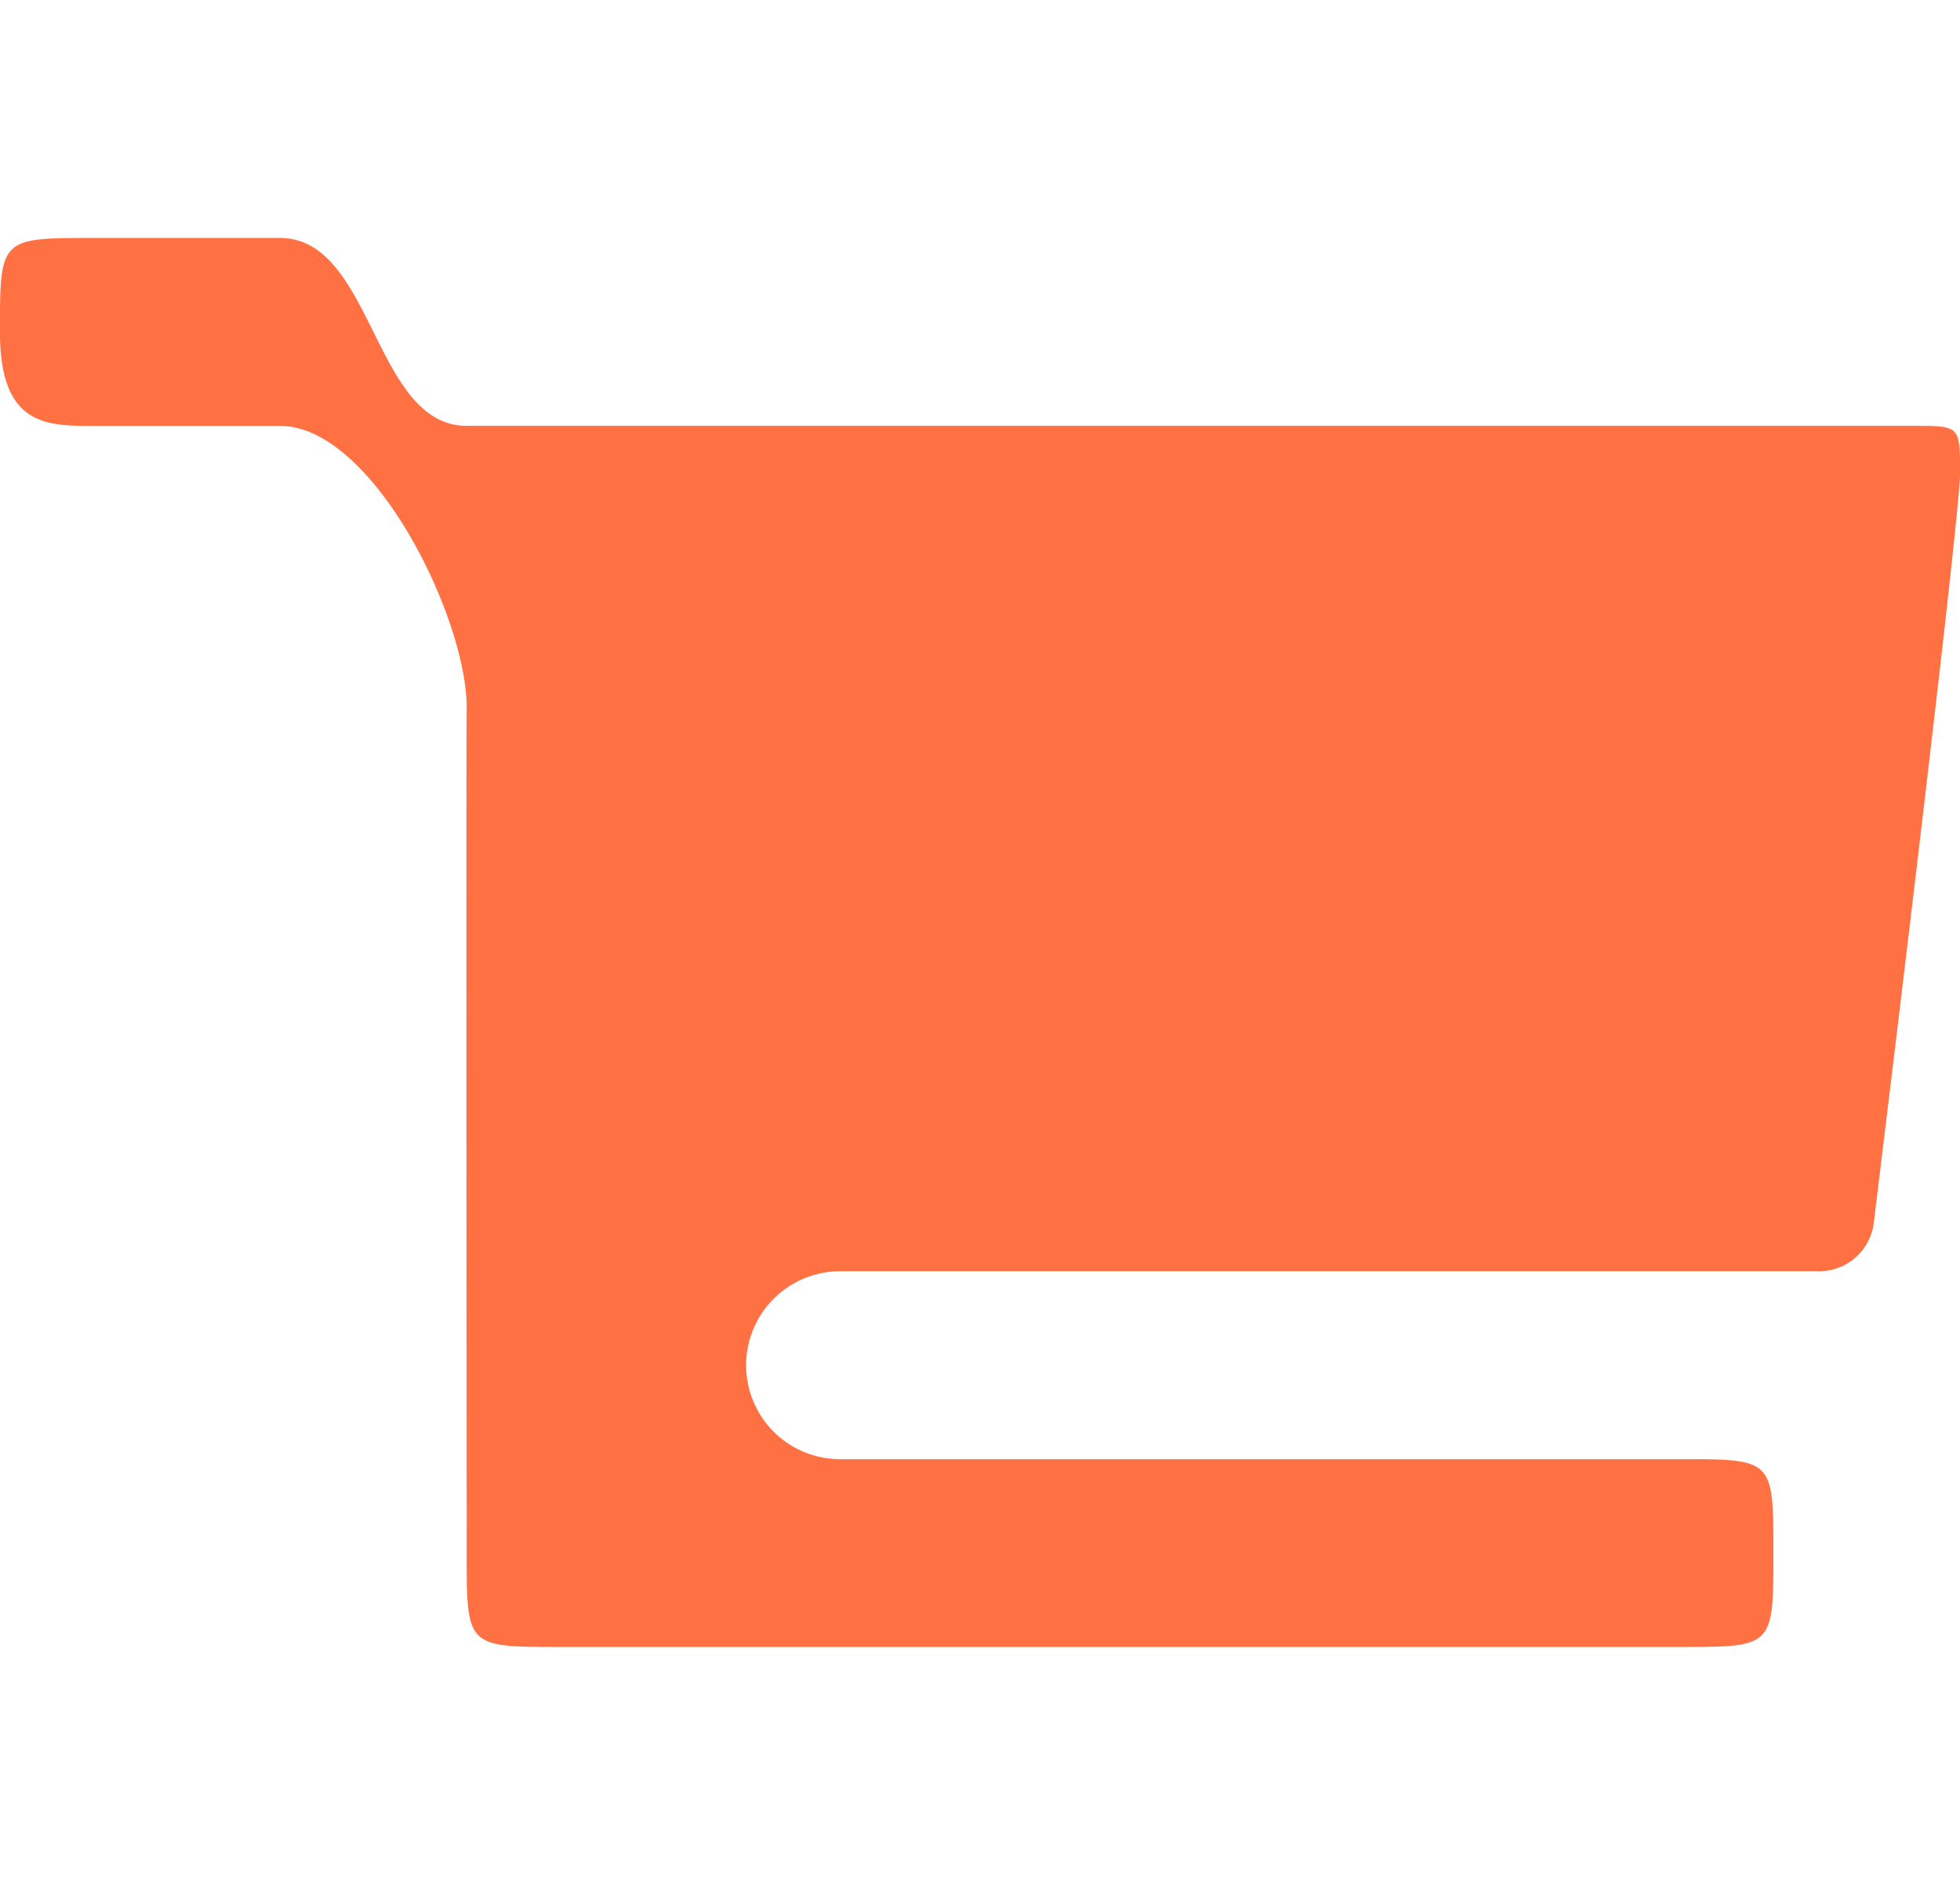 <svg xmlns="http://www.w3.org/2000/svg" width="26" height="25" viewBox="0 0 32 23">
  <defs>
    <style>
      .cls-1 {
        fill: #ff7043;
      }
    </style>
  </defs>
  <path id="Path_3" data-name="Path 3" class="cls-1" d="M251.524,368.92h3.048c1.524,0,1.525,3.067,3.048,3.067h23.619c.762,0,.762,0,.762.767s-1.412,12.267-1.412,12.267a.9.9,0,0,1-.874.767h-16a1.533,1.533,0,0,0,0,3.067h13.714c1.524,0,1.524,0,1.524,1.533s0,1.533-1.524,1.533H259.143c-1.524,0-1.524,0-1.524-1.533s-.009-12.353,0-13.8-1.524-4.6-3.048-4.6h-3.048c-.765,0-1.524,0-1.524-1.533S250,368.92,251.524,368.92Z" transform="translate(-250 -368.92)"/>
</svg>
